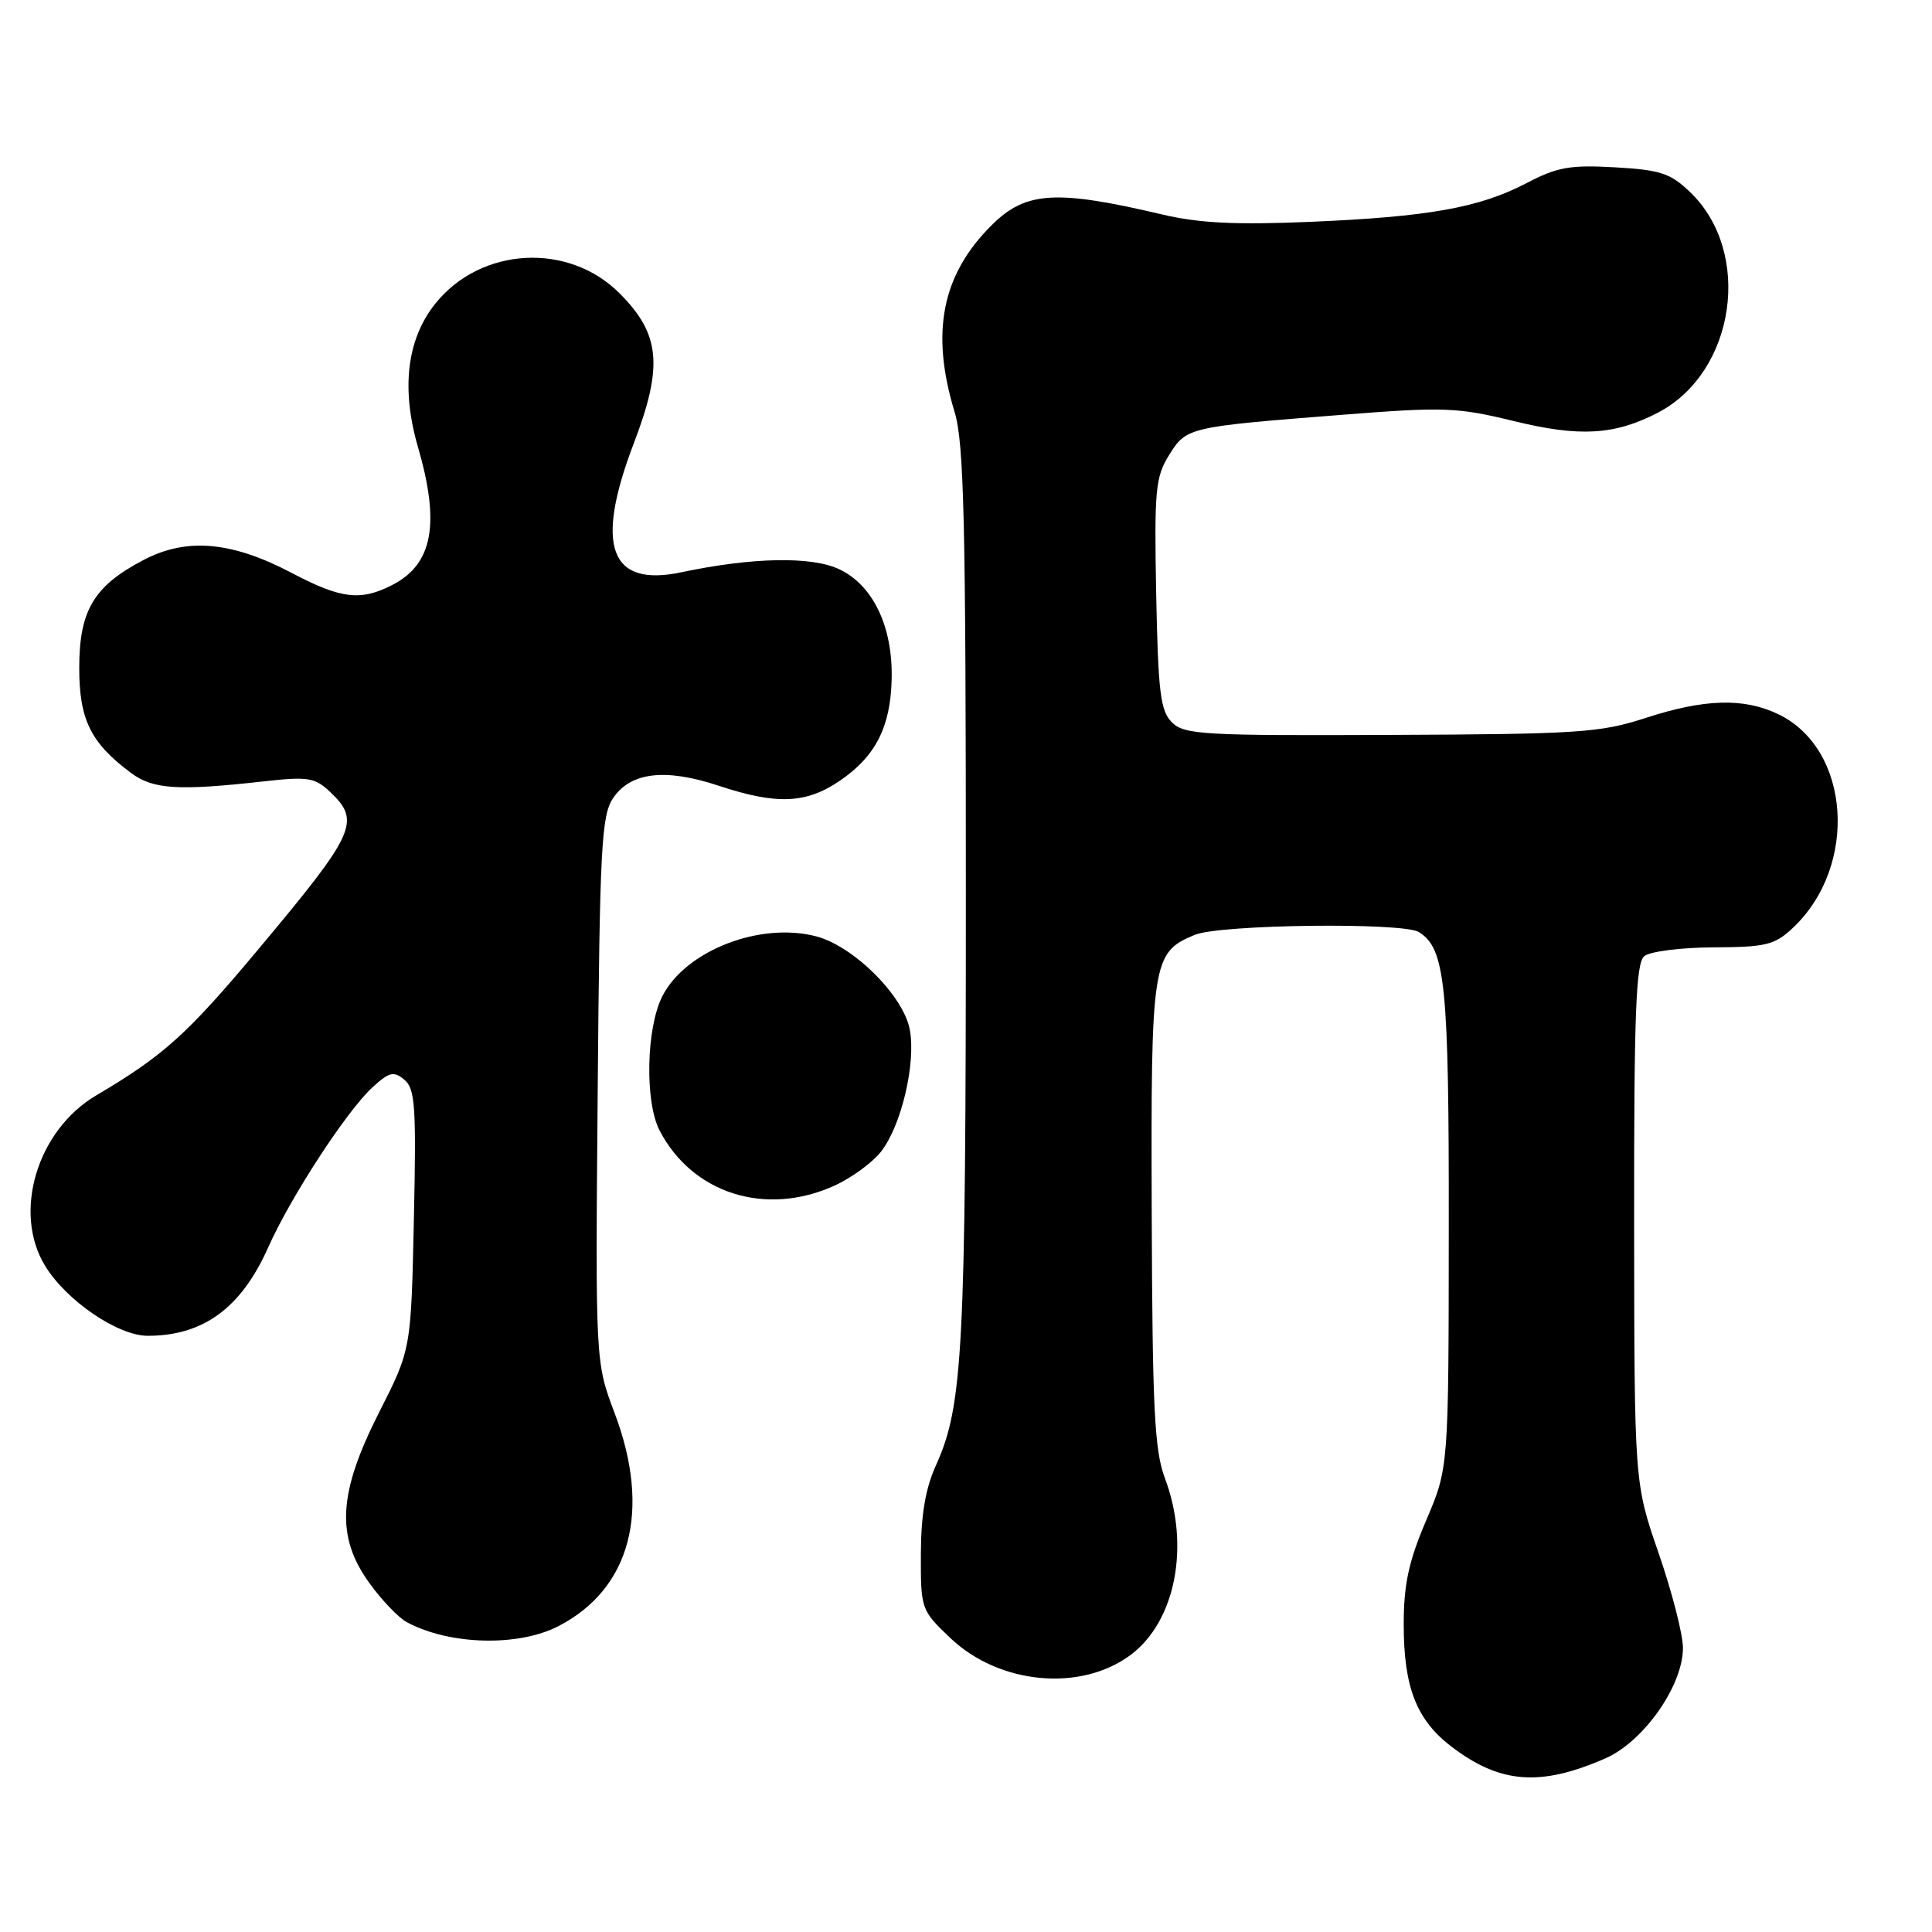 <?xml version="1.0" encoding="UTF-8" standalone="no"?>
<!DOCTYPE svg PUBLIC "-//W3C//DTD SVG 1.1//EN" "http://www.w3.org/Graphics/SVG/1.1/DTD/svg11.dtd" >
<svg xmlns="http://www.w3.org/2000/svg" xmlns:xlink="http://www.w3.org/1999/xlink" version="1.1" viewBox="0 0 256 256">
 <g >
 <path fill="currentColor"
d=" M 212.73 232.99 C 217.80 230.76 223.00 223.36 223.00 218.36 C 223.00 216.58 221.55 210.93 219.78 205.81 C 216.56 196.50 216.56 196.50 216.53 162.17 C 216.51 134.34 216.76 127.62 217.87 126.70 C 218.62 126.07 222.74 125.55 227.03 125.53 C 233.95 125.50 235.14 125.22 237.51 123.00 C 246.30 114.80 245.23 99.19 235.58 94.61 C 231.02 92.44 225.80 92.60 218.00 95.15 C 212.07 97.08 209.11 97.28 184.29 97.38 C 159.43 97.49 156.93 97.35 155.29 95.72 C 153.76 94.19 153.46 91.77 153.20 78.72 C 152.94 64.94 153.10 63.20 154.91 60.30 C 157.22 56.60 157.35 56.57 178.00 54.95 C 191.37 53.90 193.13 53.97 200.61 55.80 C 209.33 57.93 213.96 57.66 219.70 54.67 C 229.97 49.31 232.28 33.43 223.94 25.45 C 221.34 22.95 220.00 22.51 213.98 22.17 C 208.05 21.83 206.33 22.14 202.26 24.27 C 196.02 27.53 189.30 28.73 173.50 29.40 C 163.72 29.81 158.89 29.57 154.00 28.42 C 139.96 25.11 135.94 25.35 131.47 29.77 C 124.80 36.36 123.27 43.99 126.49 54.59 C 127.74 58.70 127.98 69.12 127.98 118.50 C 127.98 178.92 127.60 186.26 124.02 194.16 C 122.63 197.20 122.04 200.71 122.02 205.90 C 122.00 213.24 122.04 213.35 125.94 217.06 C 132.41 223.21 143.21 224.22 149.82 219.28 C 155.77 214.84 157.72 204.82 154.36 195.88 C 152.97 192.19 152.70 186.67 152.61 160.91 C 152.49 127.34 152.66 126.21 158.32 123.87 C 161.65 122.49 185.88 122.19 188.00 123.50 C 191.52 125.68 192.00 130.38 191.97 162.72 C 191.95 194.50 191.95 194.50 188.97 201.47 C 186.65 206.92 186.00 209.93 186.00 215.25 C 186.00 223.58 187.69 227.90 192.33 231.44 C 198.78 236.36 204.12 236.76 212.73 232.99 Z  M 74.00 215.47 C 83.57 210.52 86.31 200.16 81.45 187.27 C 78.89 180.50 78.89 180.50 79.20 144.45 C 79.46 112.59 79.70 108.11 81.19 105.83 C 83.49 102.32 88.10 101.75 95.22 104.11 C 102.92 106.66 106.79 106.50 111.26 103.47 C 116.01 100.24 118.01 96.33 118.15 89.97 C 118.31 83.04 115.69 77.55 111.21 75.43 C 107.54 73.69 99.69 73.84 90.28 75.83 C 80.79 77.84 78.77 72.37 83.99 58.72 C 87.90 48.48 87.49 44.26 82.08 38.85 C 75.30 32.07 63.72 32.72 57.70 40.21 C 53.92 44.91 53.12 51.47 55.39 59.26 C 58.33 69.39 57.35 74.74 52.02 77.49 C 47.80 79.67 45.22 79.37 38.72 75.95 C 30.73 71.74 24.77 71.20 19.06 74.18 C 12.43 77.64 10.50 80.88 10.50 88.50 C 10.50 95.36 12.01 98.43 17.35 102.41 C 20.28 104.60 23.57 104.81 35.00 103.53 C 40.83 102.88 41.73 103.03 43.75 104.94 C 47.85 108.83 47.15 110.36 34.15 125.88 C 24.78 137.08 21.65 139.89 12.76 145.14 C 4.92 149.76 1.65 160.64 5.97 167.72 C 8.79 172.35 15.62 177.00 19.58 177.00 C 26.94 177.00 31.97 173.31 35.54 165.28 C 38.49 158.65 45.93 147.22 49.33 144.10 C 51.58 142.04 52.17 141.89 53.58 143.07 C 55.01 144.25 55.17 146.62 54.84 161.61 C 54.47 178.80 54.47 178.80 50.23 187.15 C 44.80 197.87 44.48 203.60 48.97 209.80 C 50.60 212.05 52.82 214.37 53.91 214.95 C 59.58 217.99 68.68 218.22 74.00 215.47 Z  M 110.58 157.10 C 112.82 156.08 115.59 154.06 116.73 152.61 C 119.43 149.18 121.39 140.89 120.55 136.42 C 119.71 131.94 113.10 125.36 108.14 124.07 C 100.68 122.12 90.81 125.98 87.75 132.03 C 85.62 136.26 85.43 146.00 87.40 149.80 C 91.76 158.18 101.48 161.24 110.58 157.10 Z "/>
</g>
</svg>
